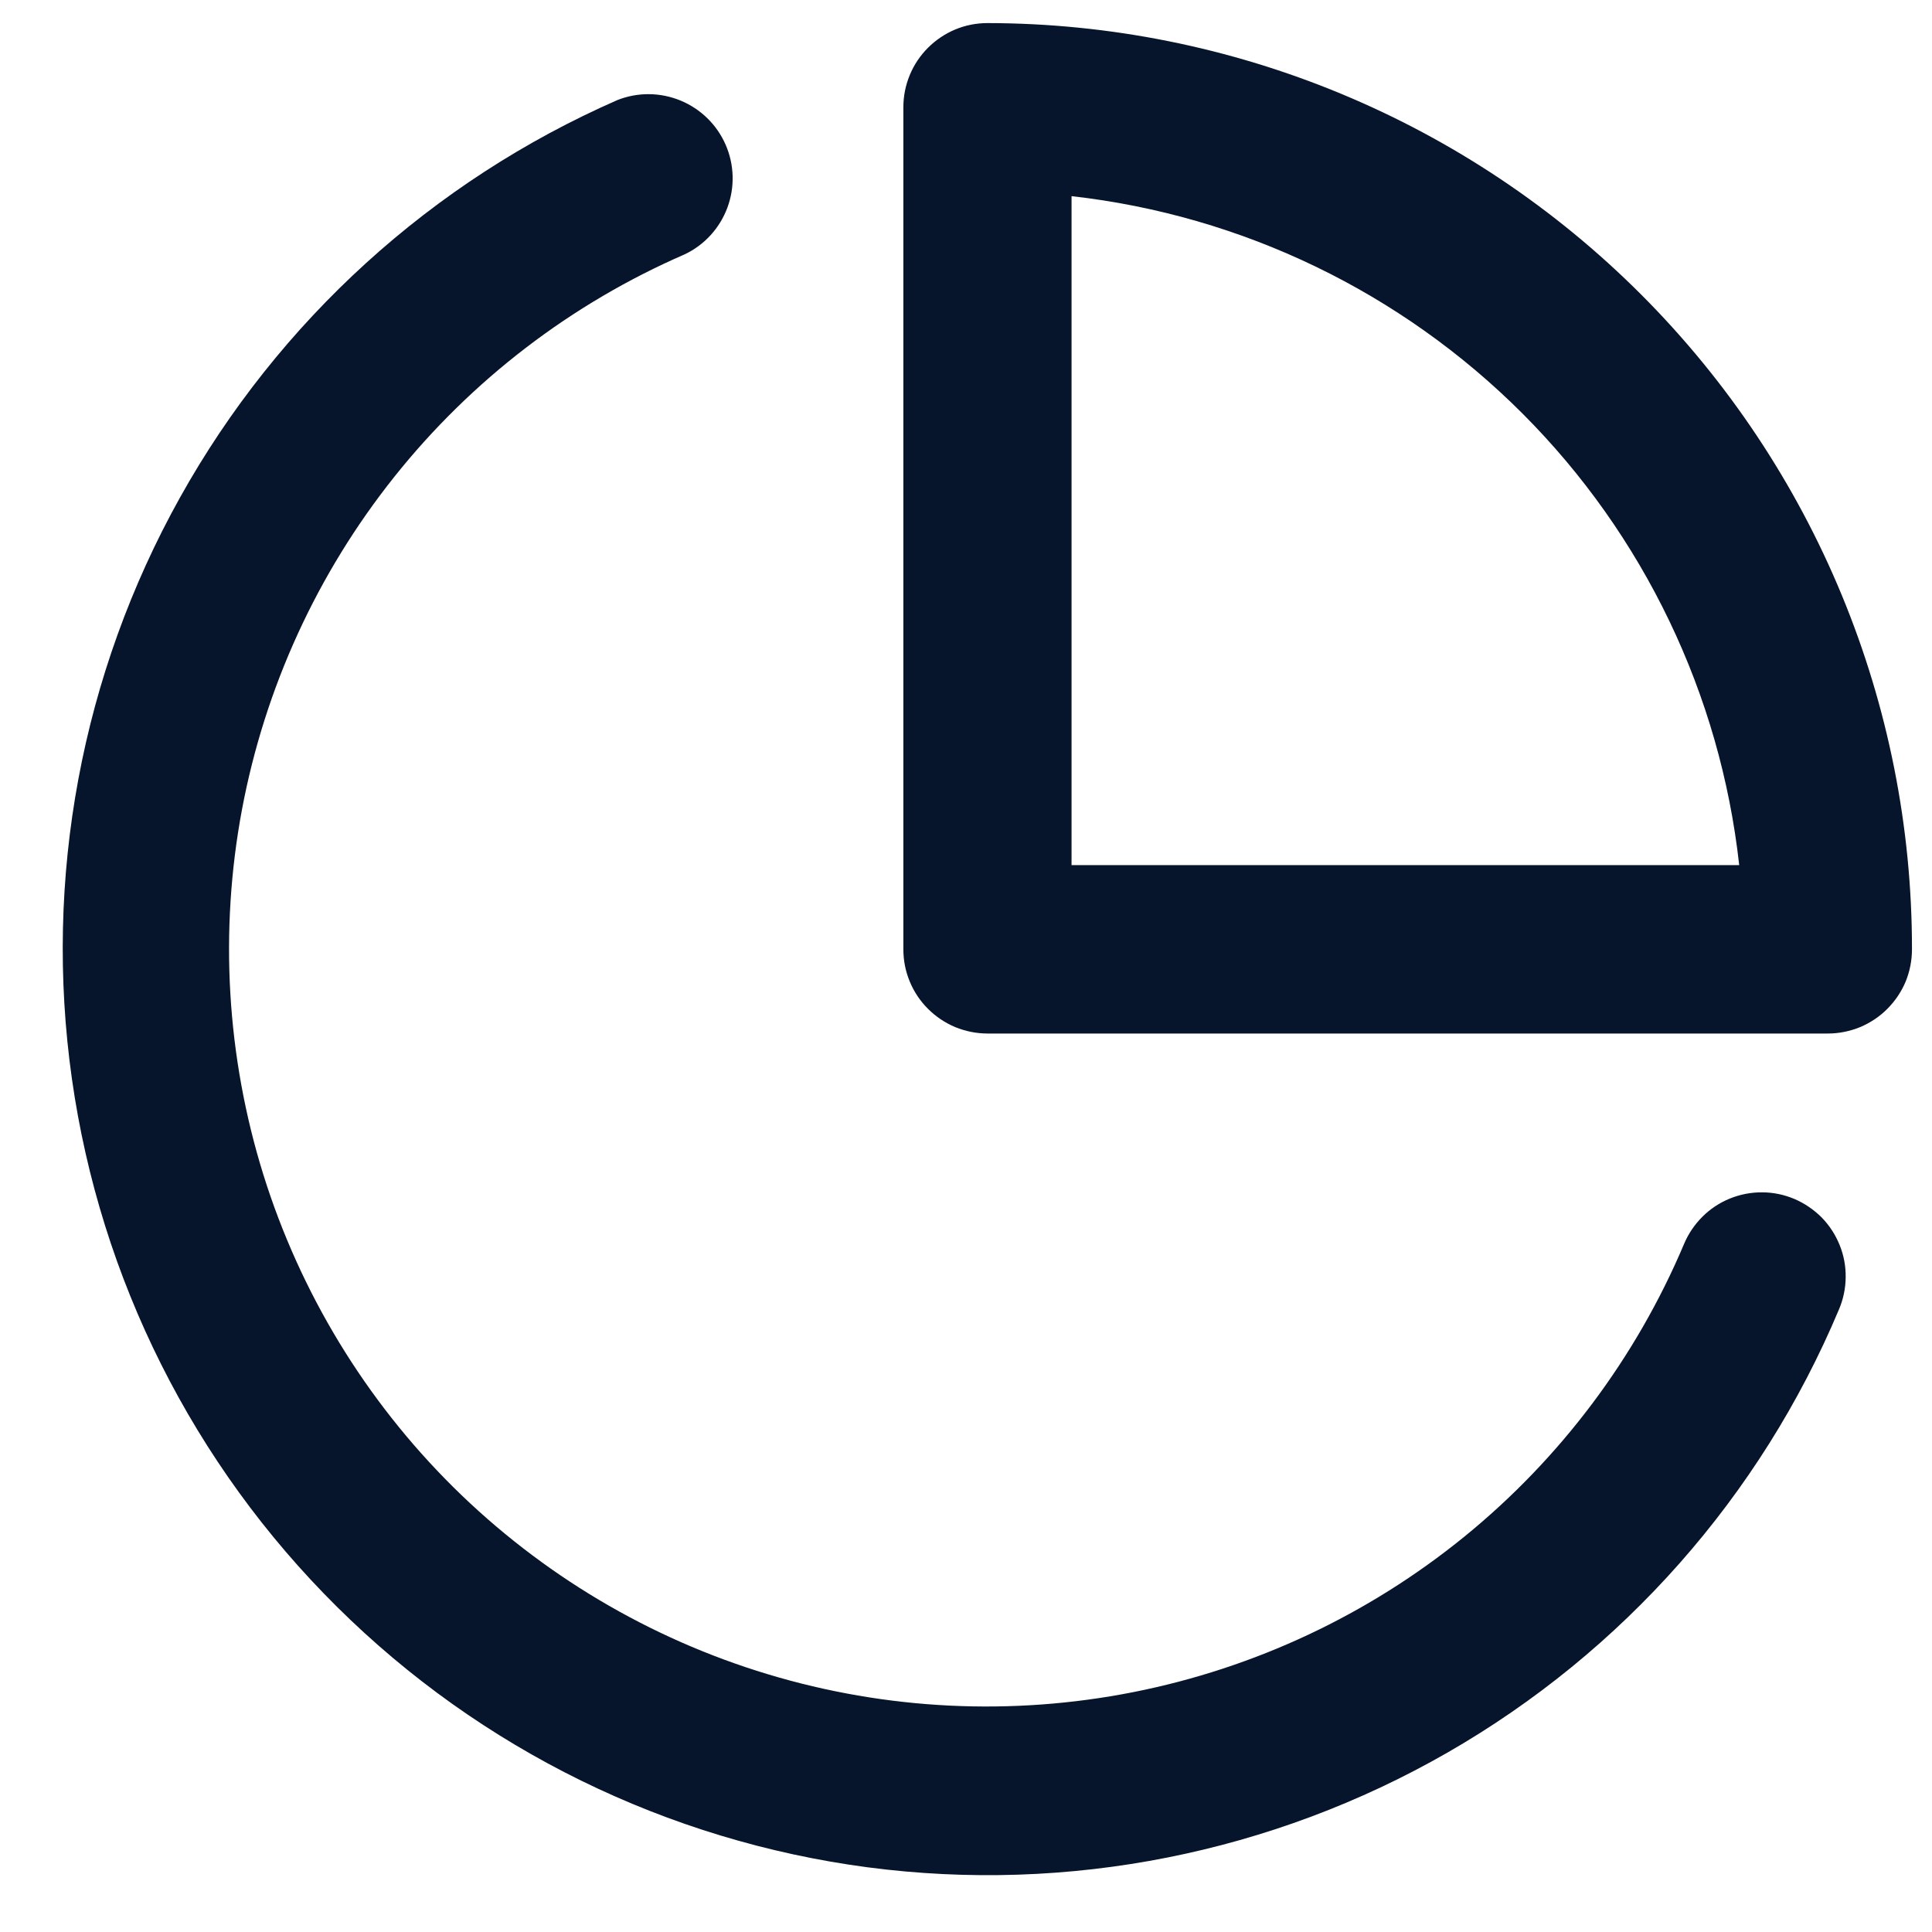 <svg xmlns="http://www.w3.org/2000/svg" width="19" height="19" viewBox="0 0 19 19" fill="none">
  <path d="M8.534 18.364C6.561 18.103 4.728 17.204 3.315 15.803C1.902 14.403 0.986 12.578 0.707 10.608C0.428 8.638 0.801 6.631 1.77 4.893C2.739 3.155 4.25 1.782 6.072 0.984C6.272 0.905 6.494 0.907 6.693 0.989C6.891 1.071 7.05 1.226 7.136 1.423C7.222 1.62 7.228 1.842 7.153 2.043C7.078 2.244 6.928 2.409 6.734 2.501C5.618 2.986 4.637 3.737 3.878 4.689C3.119 5.641 2.605 6.764 2.38 7.96C2.156 9.156 2.228 10.389 2.59 11.552C2.953 12.714 3.594 13.769 4.459 14.626C5.324 15.482 6.386 16.114 7.551 16.465C8.717 16.817 9.95 16.877 11.145 16.641C12.339 16.405 13.457 15.88 14.401 15.112C15.345 14.344 16.087 13.356 16.561 12.235C16.603 12.134 16.665 12.043 16.742 11.966C16.819 11.889 16.911 11.828 17.012 11.787C17.113 11.746 17.221 11.725 17.33 11.726C17.439 11.726 17.547 11.749 17.647 11.791C17.747 11.834 17.838 11.896 17.915 11.973C17.991 12.051 18.051 12.143 18.092 12.245C18.133 12.346 18.153 12.454 18.151 12.563C18.15 12.672 18.127 12.78 18.084 12.88C17.313 14.714 15.961 16.244 14.236 17.235C12.51 18.226 10.507 18.623 8.535 18.364H8.534ZM9.711 10.164C9.602 10.164 9.495 10.142 9.394 10.101C9.294 10.059 9.203 9.998 9.126 9.921C9.049 9.844 8.988 9.753 8.947 9.653C8.905 9.552 8.884 9.445 8.884 9.336V1.055C8.884 0.947 8.905 0.839 8.947 0.738C8.988 0.638 9.049 0.547 9.126 0.47C9.203 0.393 9.294 0.332 9.394 0.29C9.495 0.248 9.602 0.227 9.711 0.227C12.124 0.23 14.438 1.191 16.143 2.9C17.848 4.608 18.805 6.923 18.803 9.336C18.803 9.445 18.782 9.552 18.741 9.653C18.699 9.753 18.638 9.844 18.561 9.921C18.485 9.998 18.393 10.059 18.293 10.101C18.193 10.142 18.085 10.164 17.977 10.164H9.711ZM10.538 8.508H17.104C16.918 6.829 16.167 5.263 14.974 4.068C13.78 2.873 12.216 2.118 10.538 1.929V8.508Z" fill="#06152B"/>
</svg>